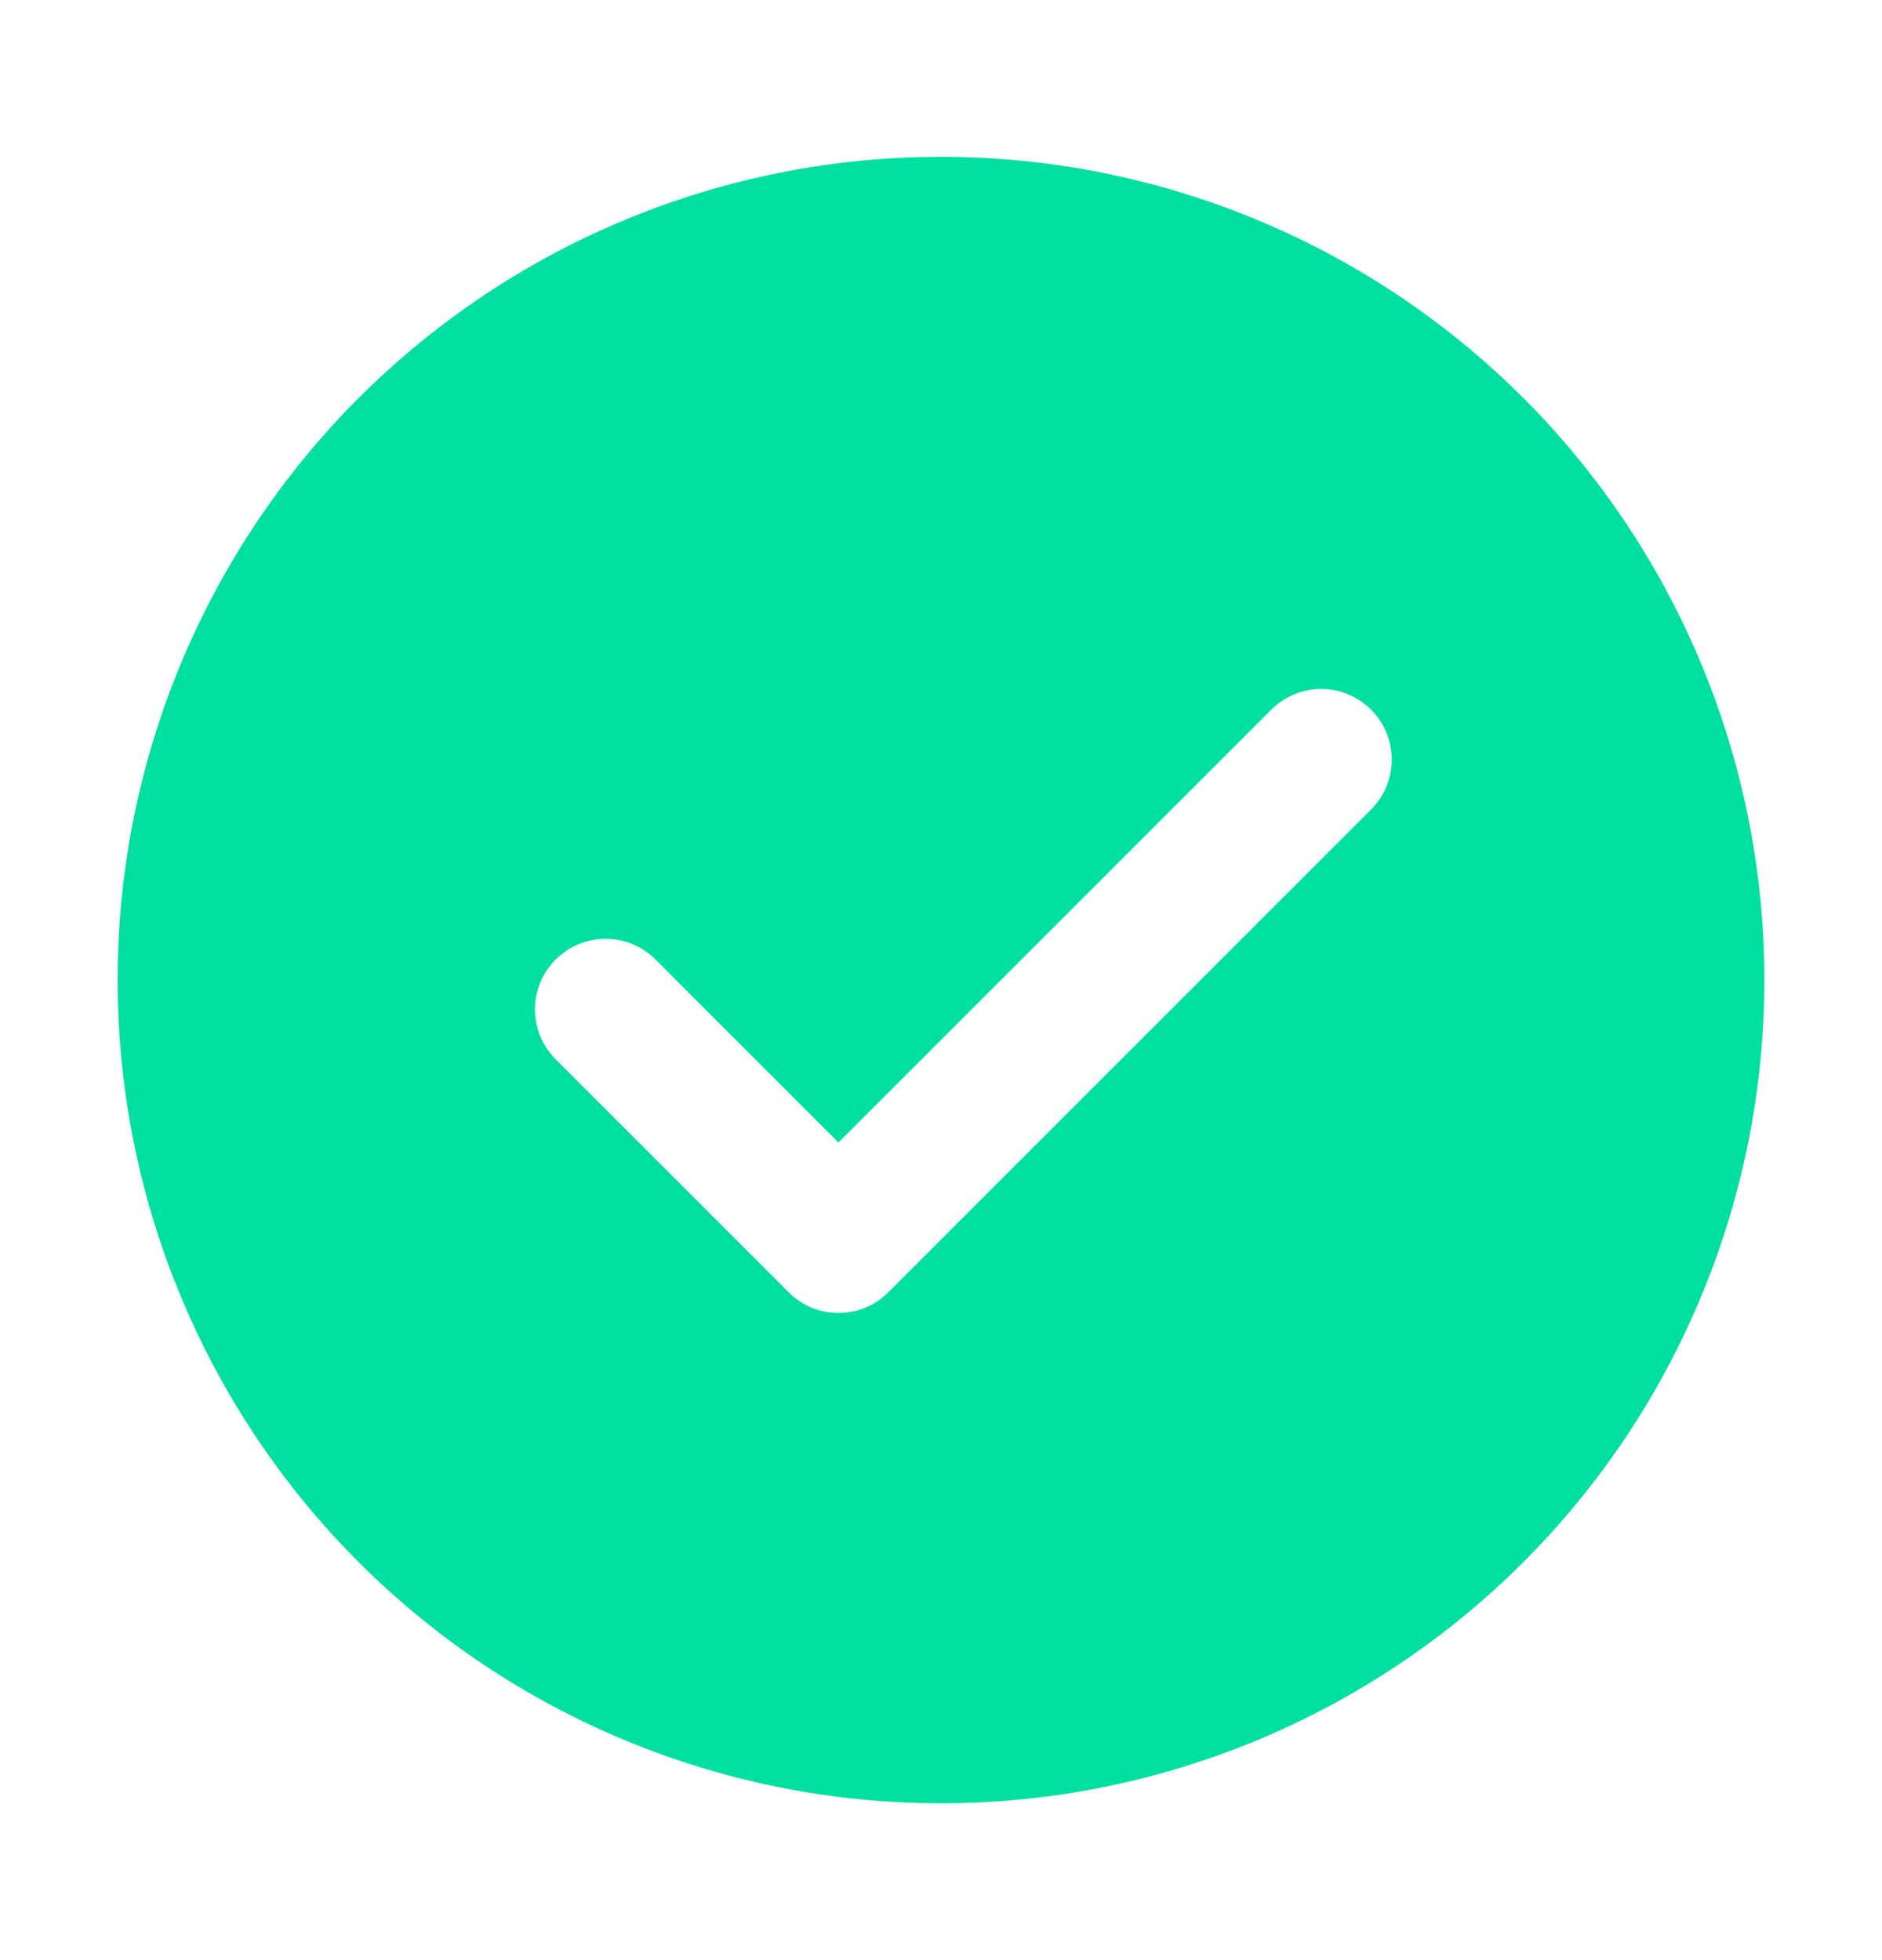 <svg width="24" height="25" viewBox="0 0 24 25" fill="none" xmlns="http://www.w3.org/2000/svg">
<path d="M12 2C14.785 2 17.456 3.106 19.425 5.075C21.394 7.045 22.5 9.715 22.5 12.5C22.5 15.285 21.394 17.956 19.425 19.925C17.456 21.894 14.785 23 12 23C9.215 23 6.545 21.894 4.575 19.925C2.606 17.956 1.5 15.285 1.5 12.5C1.5 9.715 2.606 7.045 4.575 5.075C6.545 3.106 9.215 2 12 2ZM10.692 14.572L8.36 12.238C8.276 12.154 8.177 12.088 8.067 12.042C7.958 11.997 7.841 11.974 7.723 11.974C7.604 11.974 7.487 11.997 7.378 12.042C7.269 12.088 7.17 12.154 7.086 12.238C6.917 12.406 6.822 12.635 6.822 12.874C6.822 13.113 6.917 13.342 7.086 13.511L10.056 16.481C10.139 16.565 10.239 16.632 10.348 16.677C10.457 16.723 10.574 16.746 10.693 16.746C10.811 16.746 10.928 16.723 11.038 16.677C11.147 16.632 11.246 16.565 11.329 16.481L17.48 10.329C17.564 10.246 17.632 10.147 17.678 10.037C17.724 9.928 17.748 9.811 17.749 9.692C17.749 9.573 17.726 9.455 17.681 9.345C17.636 9.235 17.569 9.136 17.485 9.052C17.401 8.968 17.302 8.901 17.192 8.856C17.082 8.81 16.964 8.787 16.846 8.788C16.727 8.788 16.609 8.812 16.5 8.858C16.39 8.904 16.291 8.971 16.207 9.056L10.692 14.572Z" fill="#00DFA2"/>
</svg>
